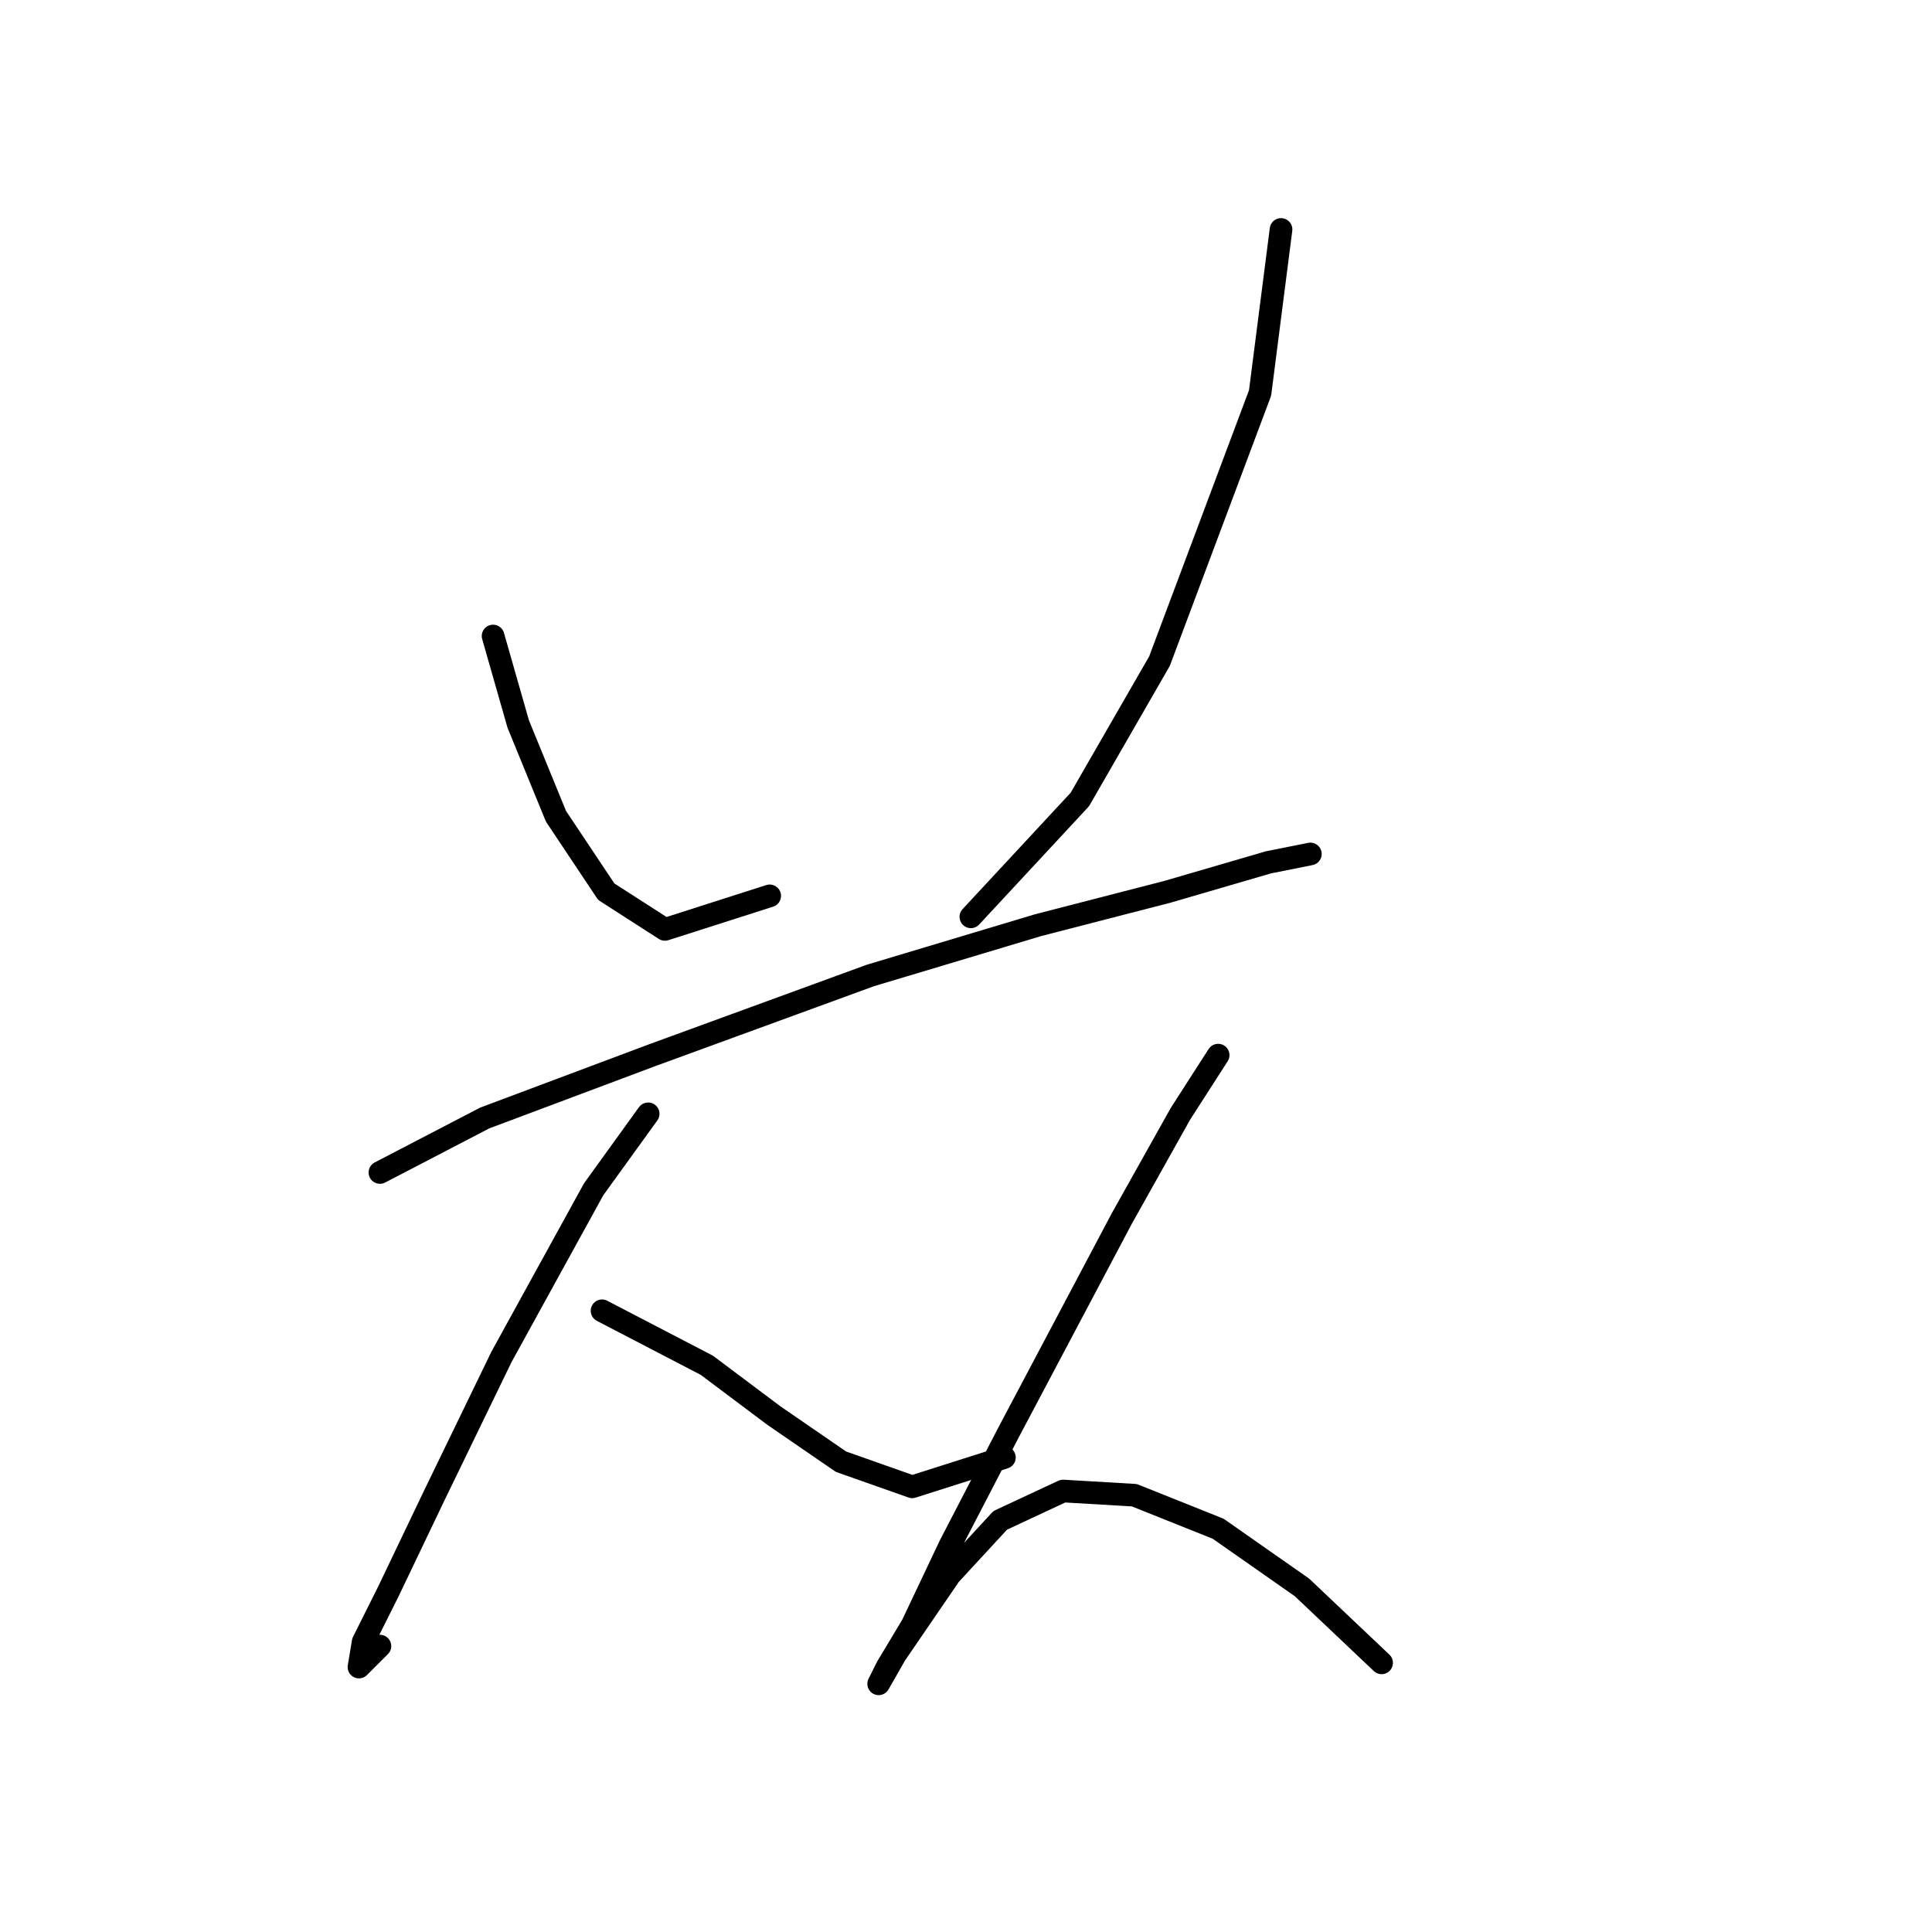 <?xml version="1.0" standalone="no"?>
    <svg width="256" height="256" xmlns="http://www.w3.org/2000/svg" version="1.1">
    <polyline stroke="black" stroke-width="3" stroke-linecap="round" fill="transparent" stroke-linejoin="round" points="65.336 84.275 68.668 95.938 73.667 108.156 80.331 118.152 88.106 123.15 101.99 118.707 101.99 118.707 " />
        <polyline stroke="black" stroke-width="3" stroke-linecap="round" fill="transparent" stroke-linejoin="round" points="169.743 30.406 166.966 52.065 153.637 87.608 143.086 105.934 128.646 121.484 128.646 121.484 " />
        <polyline stroke="black" stroke-width="3" stroke-linecap="round" fill="transparent" stroke-linejoin="round" points="50.342 155.361 64.226 148.141 86.44 139.811 115.318 129.259 137.532 122.595 154.748 118.152 168.076 114.264 173.63 113.154 173.63 113.154 " />
        <polyline stroke="black" stroke-width="3" stroke-linecap="round" fill="transparent" stroke-linejoin="round" points="85.884 147.586 78.665 157.582 66.447 179.796 57.561 198.123 51.452 210.896 48.12 217.56 47.565 220.892 50.342 218.115 50.342 218.115 " />
        <polyline stroke="black" stroke-width="3" stroke-linecap="round" fill="transparent" stroke-linejoin="round" points="79.775 173.687 93.659 180.907 102.545 187.571 111.431 193.68 120.872 197.012 133.089 193.125 133.089 193.125 " />
        <polyline stroke="black" stroke-width="3" stroke-linecap="round" fill="transparent" stroke-linejoin="round" points="161.412 139.811 156.414 147.586 148.639 161.469 133.645 189.792 125.87 204.787 120.872 215.339 117.539 220.892 116.429 223.114 118.65 219.226 125.87 208.674 132.534 201.455 140.864 197.567 150.305 198.123 161.412 202.565 172.519 210.34 183.071 220.337 183.071 220.337 " />
        </svg>